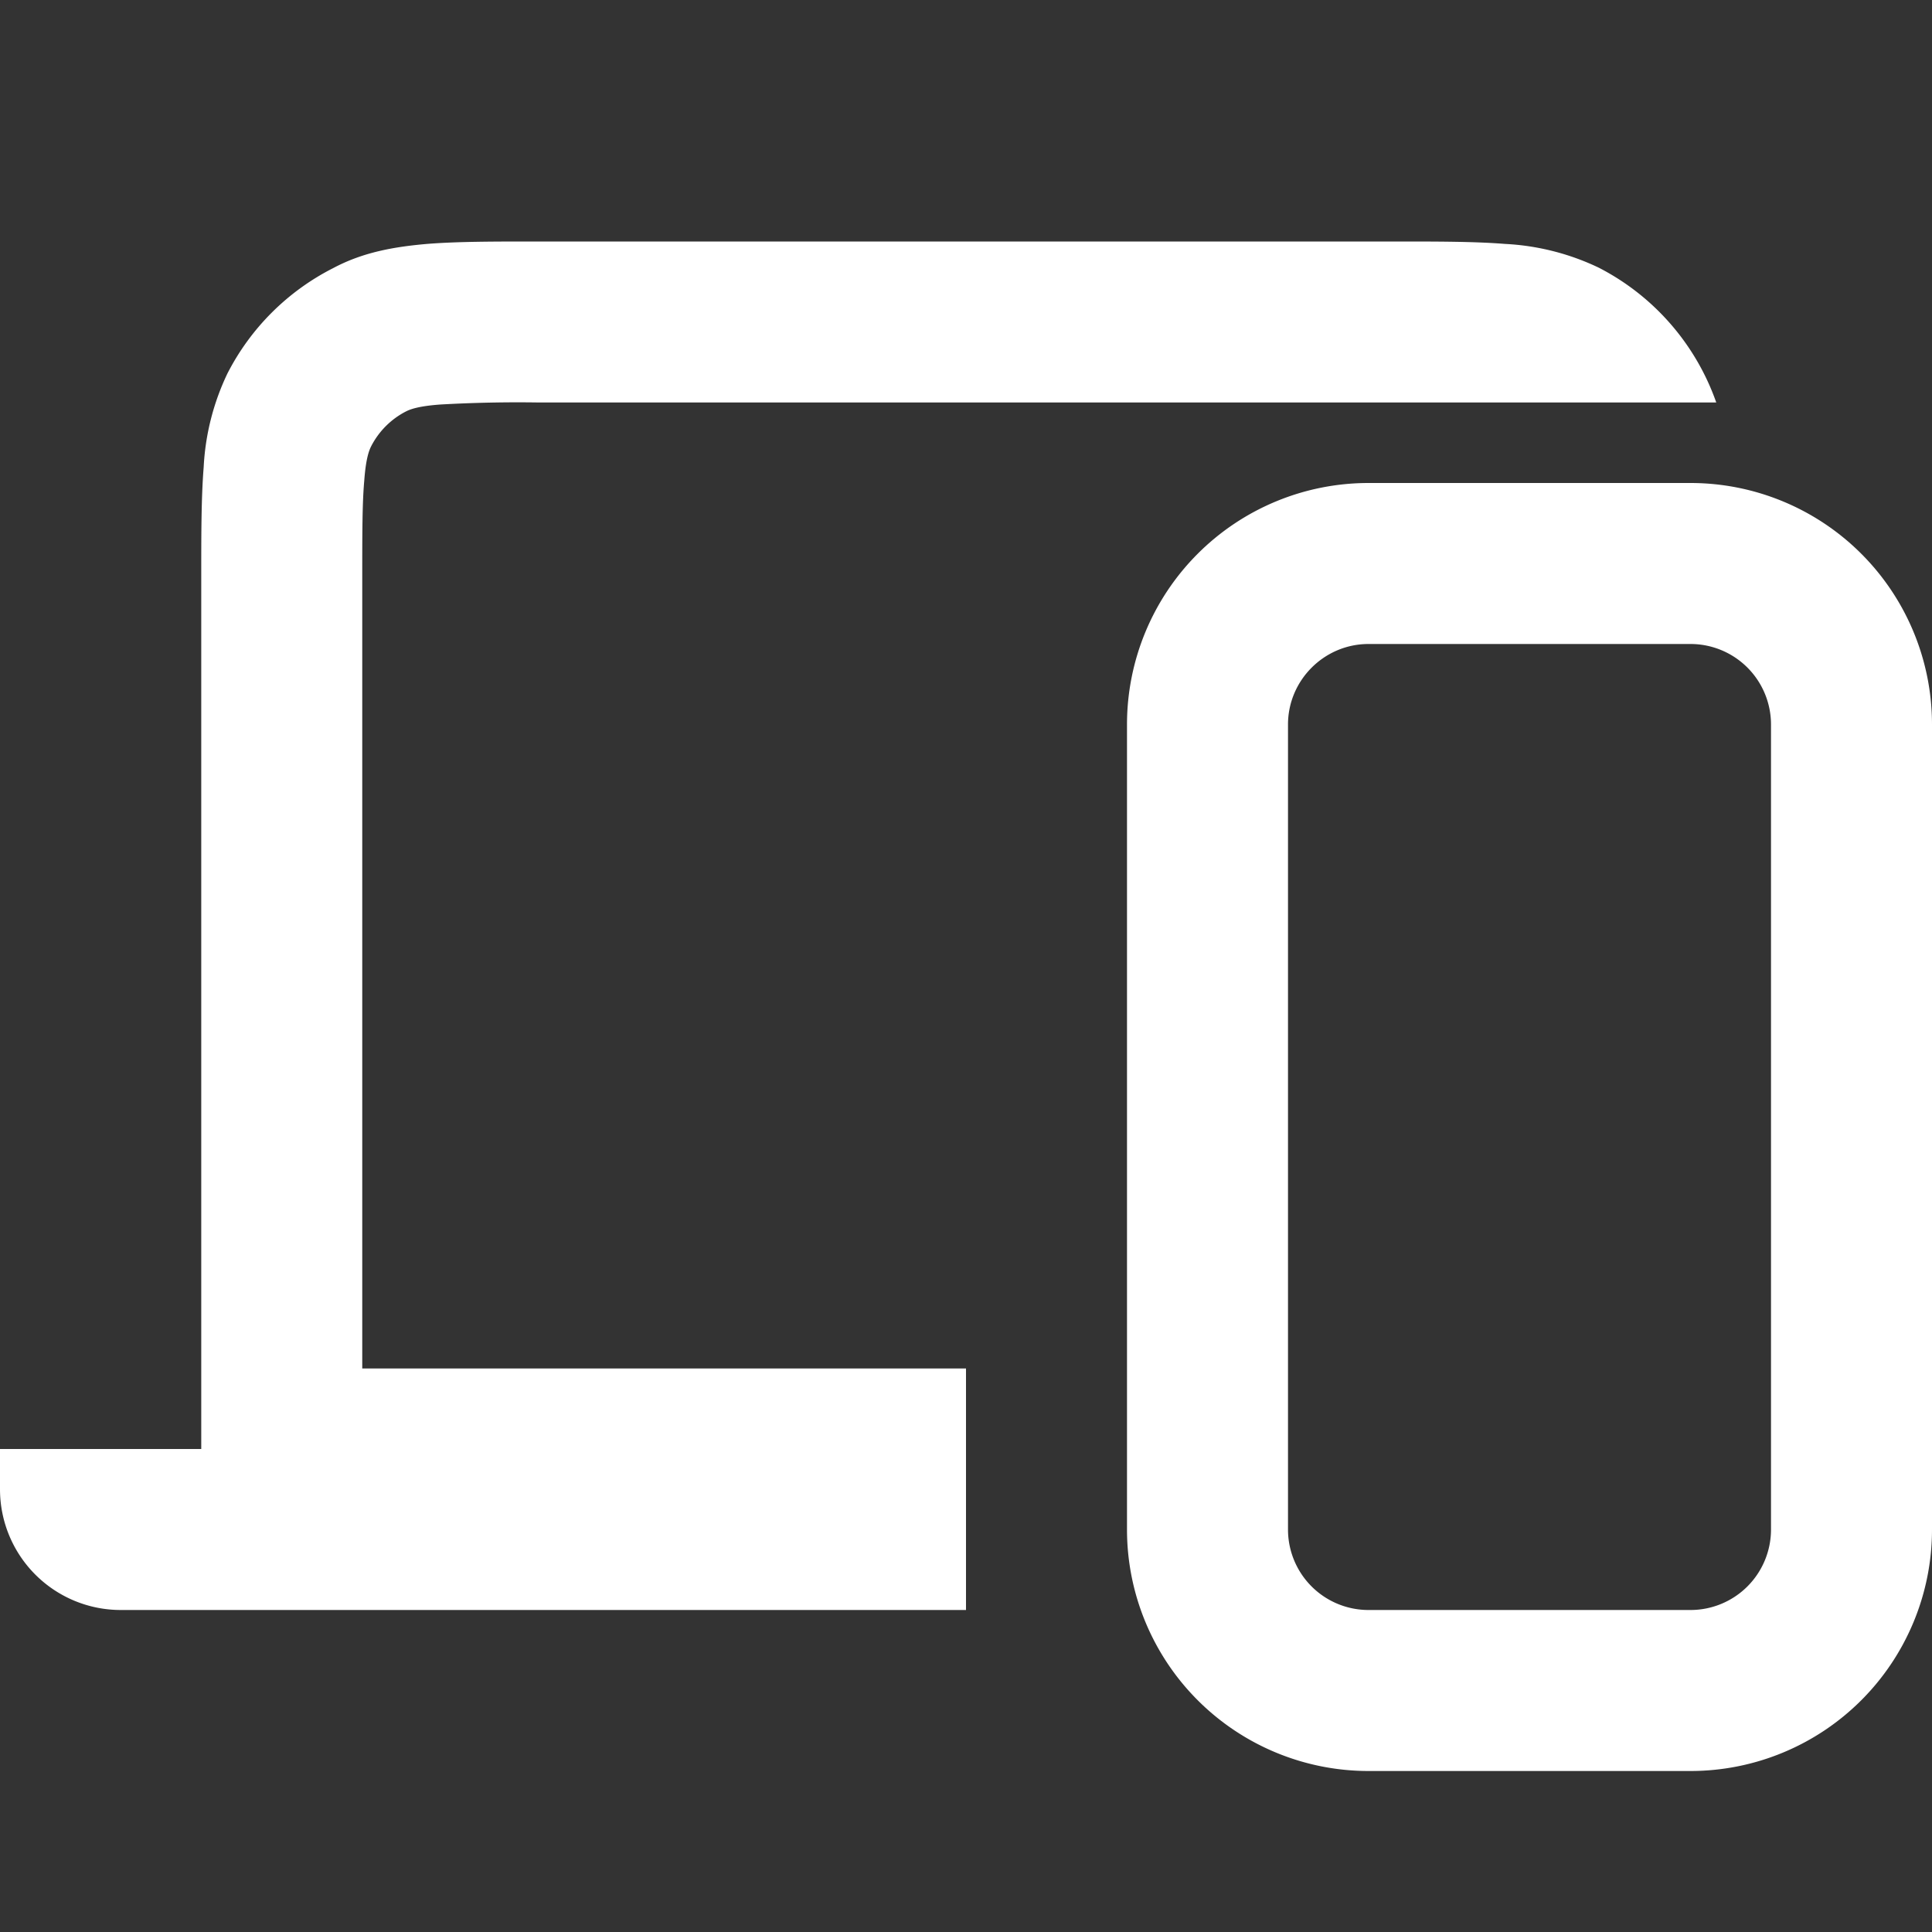 <svg color='white' fill="currentColor" font-size="26px" viewBox="0 0 48 48" xmlns="http://www.w3.org/2000/svg" width="1em" height="1em">
    <rect x="0" y="0" width="48" height="48" fill="#333333" stroke="none"/>
    <path d="M34.68 6H13.32c-1.05 0-1.96 0-2.71.06-.8.07-1.58.2-2.33.6a6 6 0 0 0-2.63 2.62 6.1 6.1 0 0 0-.59 2.33C5 12.36 5 13.27 5 14.32V36H0v1a3 3 0 0 0 3 3h21v-6H9V14.4c0-1.15 0-1.9.05-2.46.04-.55.12-.75.17-.85a2 2 0 0 1 .87-.87c.1-.05.3-.13.85-.17A34 34 0 0 1 13.4 10h29.24a6 6 0 0 0-2.92-3.35 6.1 6.1 0 0 0-2.33-.59C36.64 6 35.73 6 34.68 6Z">
    </path>
    <path d="M48 18a6 6 0 0 0-6-6h-8a6 6 0 0 0-6 6v20a6 6 0 0 0 6 6h8a6 6 0 0 0 6-6V18Zm-16 0c0-1.1.9-2 2-2h8a2 2 0 0 1 2 2v20a2 2 0 0 1-2 2h-8a2 2 0 0 1-2-2V18Z">
    </path>
</svg>